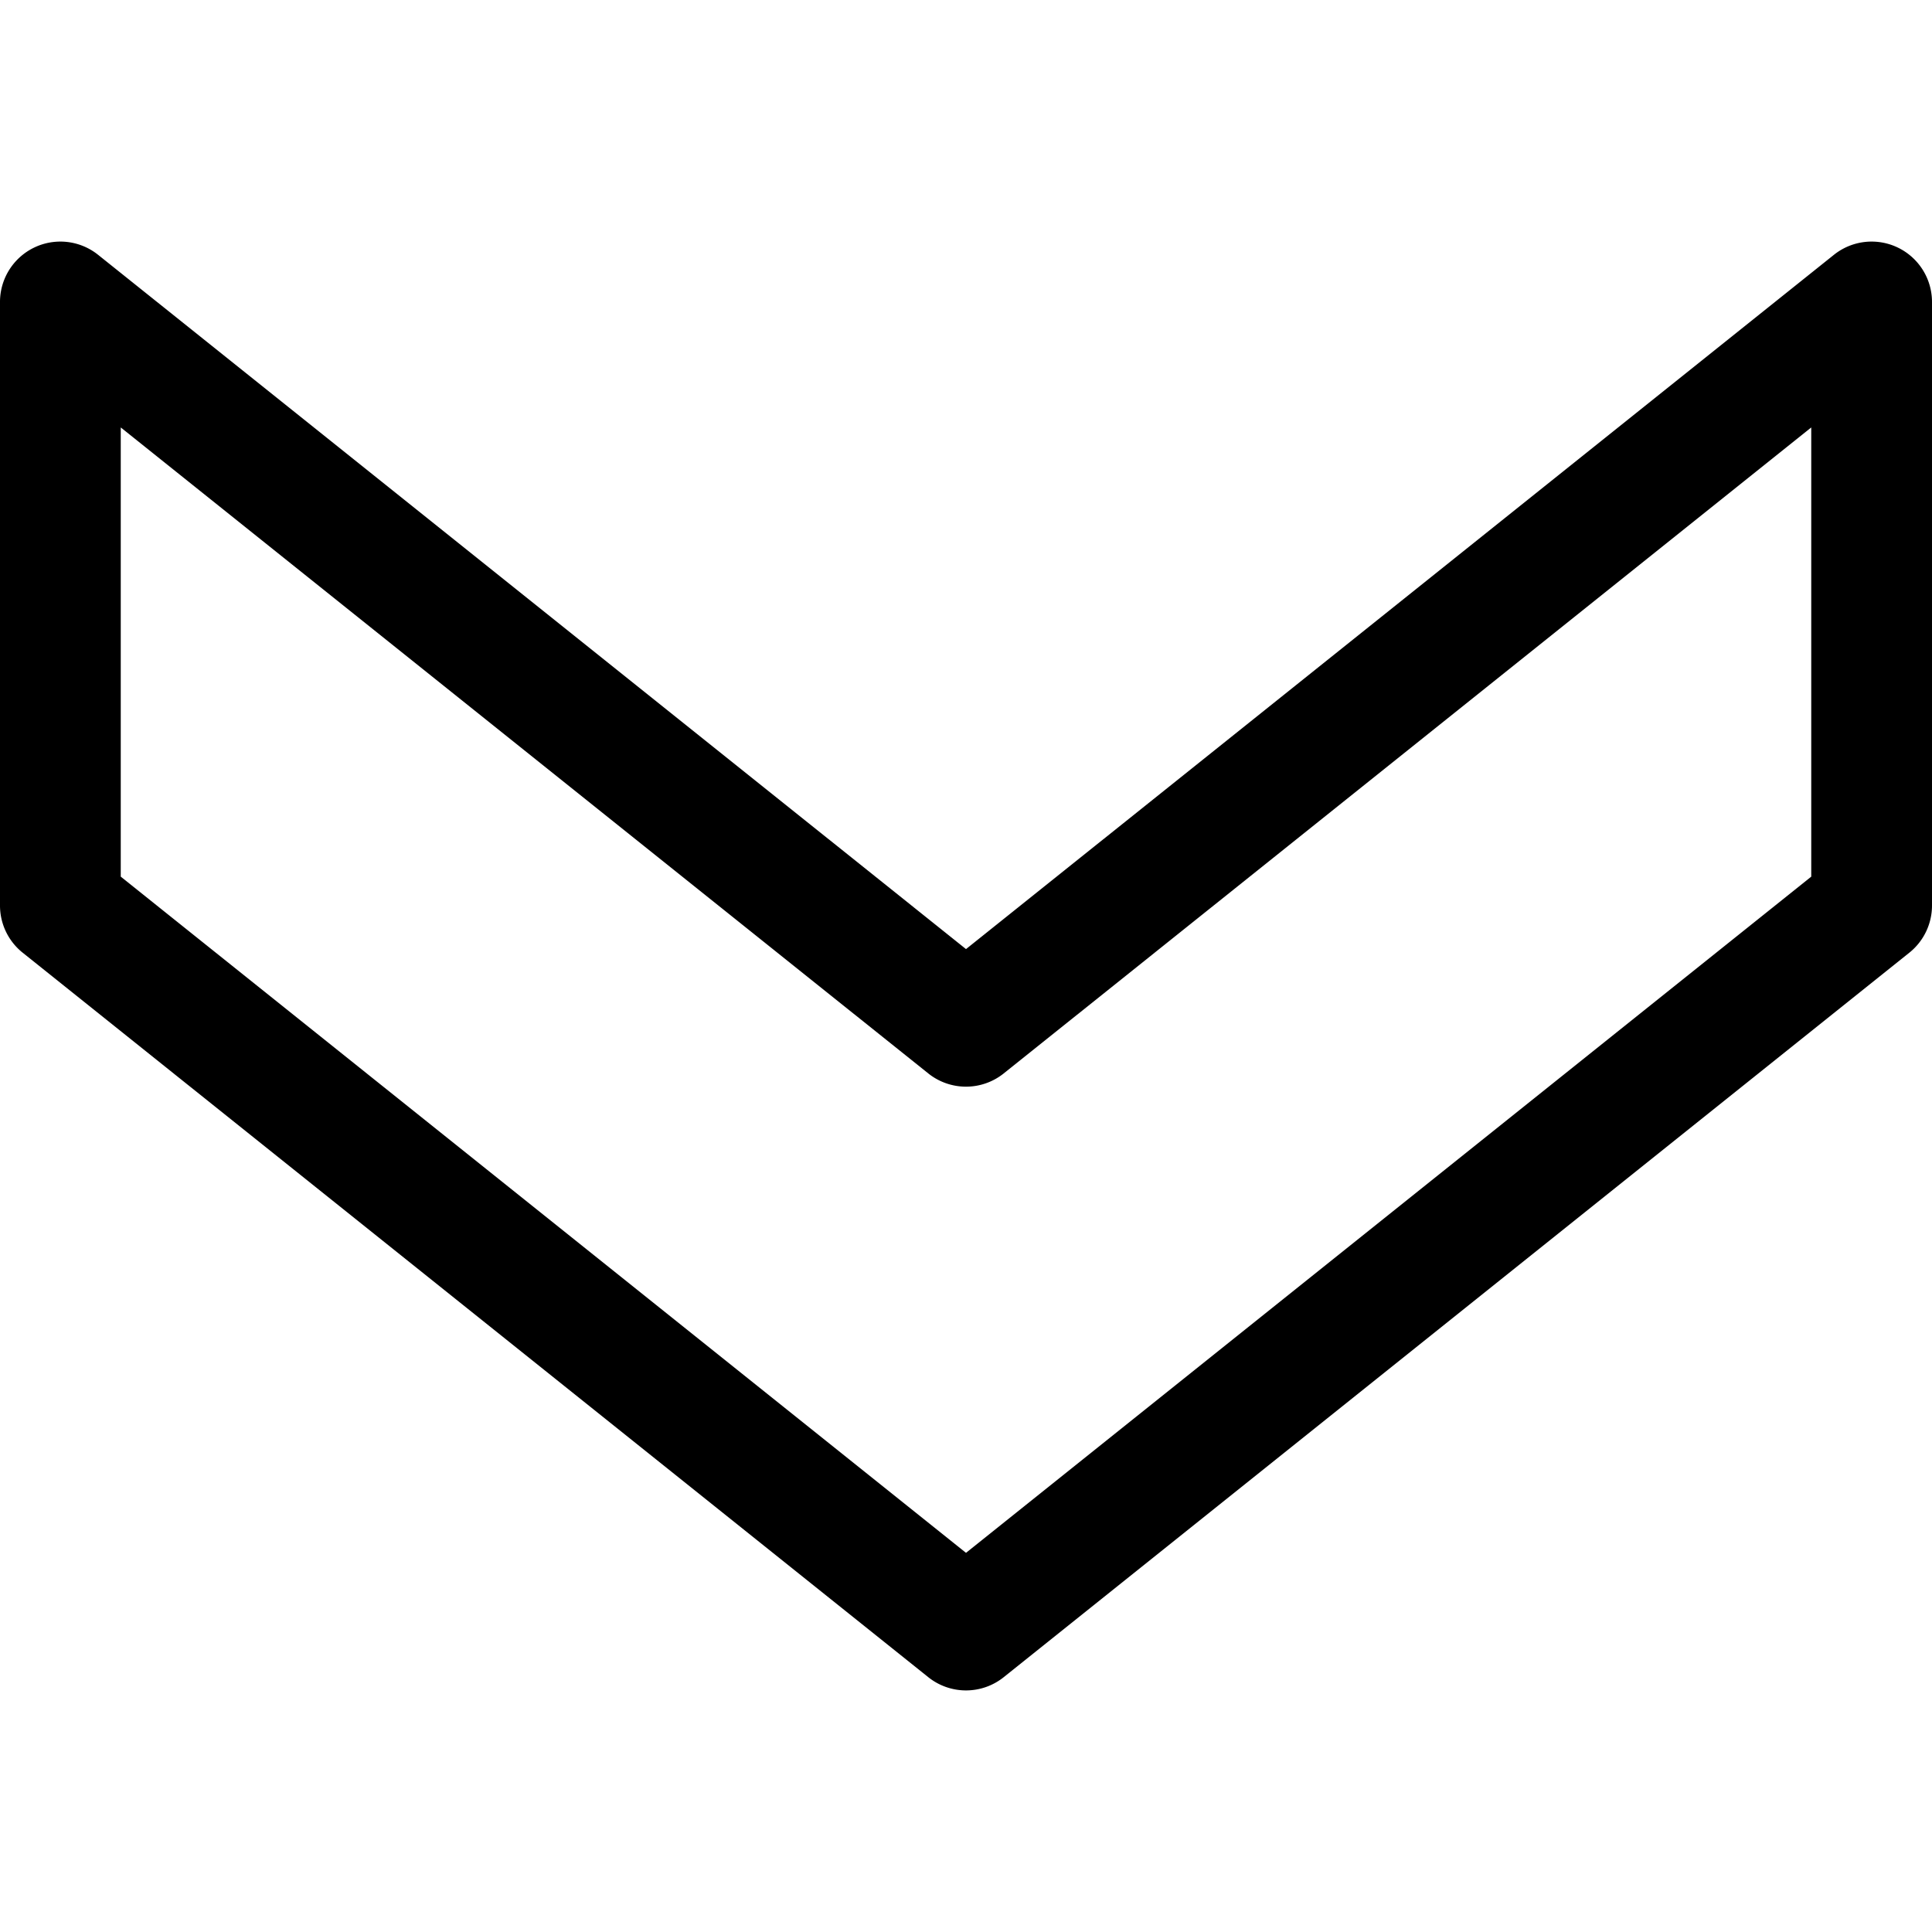 <svg width="16" height="16" viewBox="0 0 16 16" xmlns="http://www.w3.org/2000/svg"><path d="M8 7.86l7.188-5.75A.5.5 0 0 1 16 2.5v5a.5.5 0 0 1-.188.39l-7.5 6a.5.5 0 0 1-.624 0l-7.5-6A.5.5 0 0 1 0 7.5v-5a.5.5 0 0 1 .812-.39L8 7.86zm-7-.6l7 5.6 7-5.6V3.54L8.312 8.89a.5.5 0 0 1-.624 0L1 3.54v3.72z"/></svg>